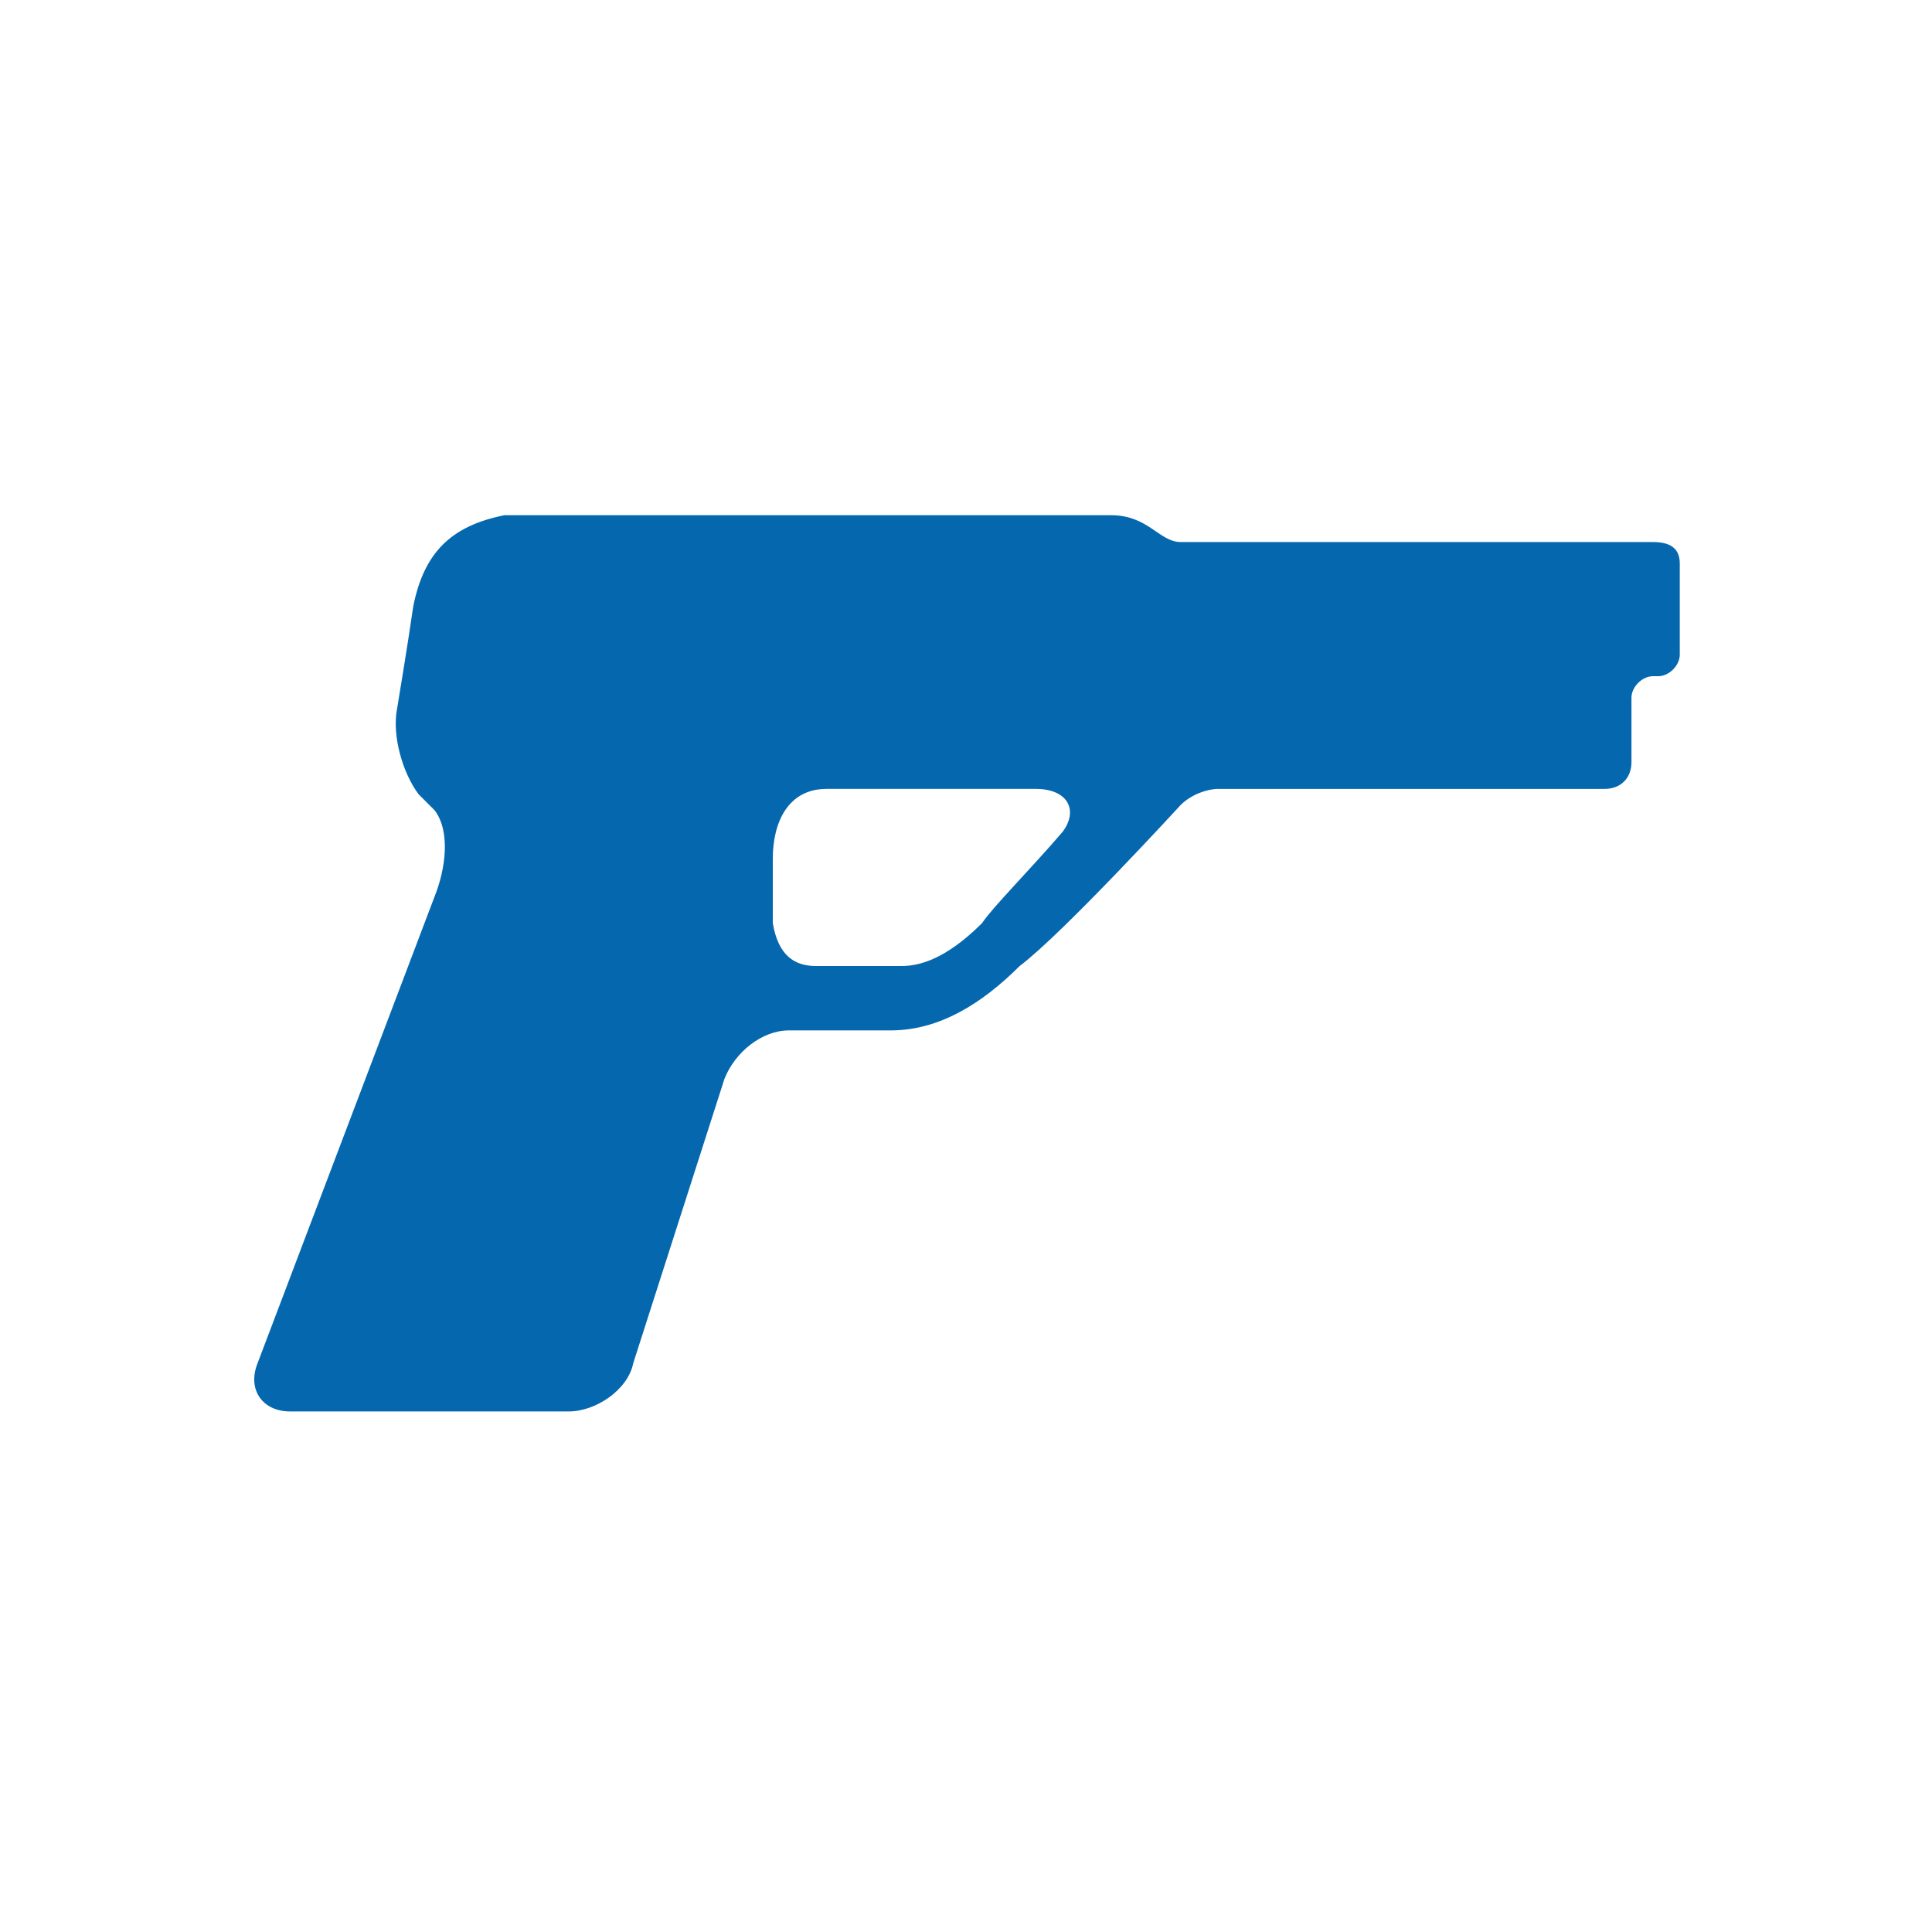 <svg xmlns="http://www.w3.org/2000/svg" viewBox="0 0 36 36">
  <path fill="#0568ae" d="M30.8 10.1H22c-.4 0-.6-.5-1.3-.5H9.4c-1 .2-1.5.7-1.7 1.7-.1.7-.3 1.9-.3 1.9-.1.5.1 1.2.4 1.6l.3.3c.3.4.2 1.1 0 1.6l-3.3 8.7c-.2.5.1.9.6.9h5.2c.5 0 1.1-.4 1.2-.9l1.7-5.3c.2-.5.7-.9 1.2-.9h1.9c.9 0 1.7-.5 2.4-1.2.8-.6 3-3 3-3 .2-.2.5-.3.7-.3h7.2c.3 0 .5-.2.5-.5V13c0-.2.2-.4.4-.4h.1c.2 0 .4-.2.4-.4v-1.7c0-.3-.2-.4-.5-.4m-11 5.4c-.6.7-1.3 1.4-1.5 1.7-.7.7-1.2.8-1.5.8h-1.6c-.4 0-.7-.2-.8-.8V16c0-.7.3-1.3 1-1.3h3.9c.6 0 .8.4.5.8"/>
</svg>
